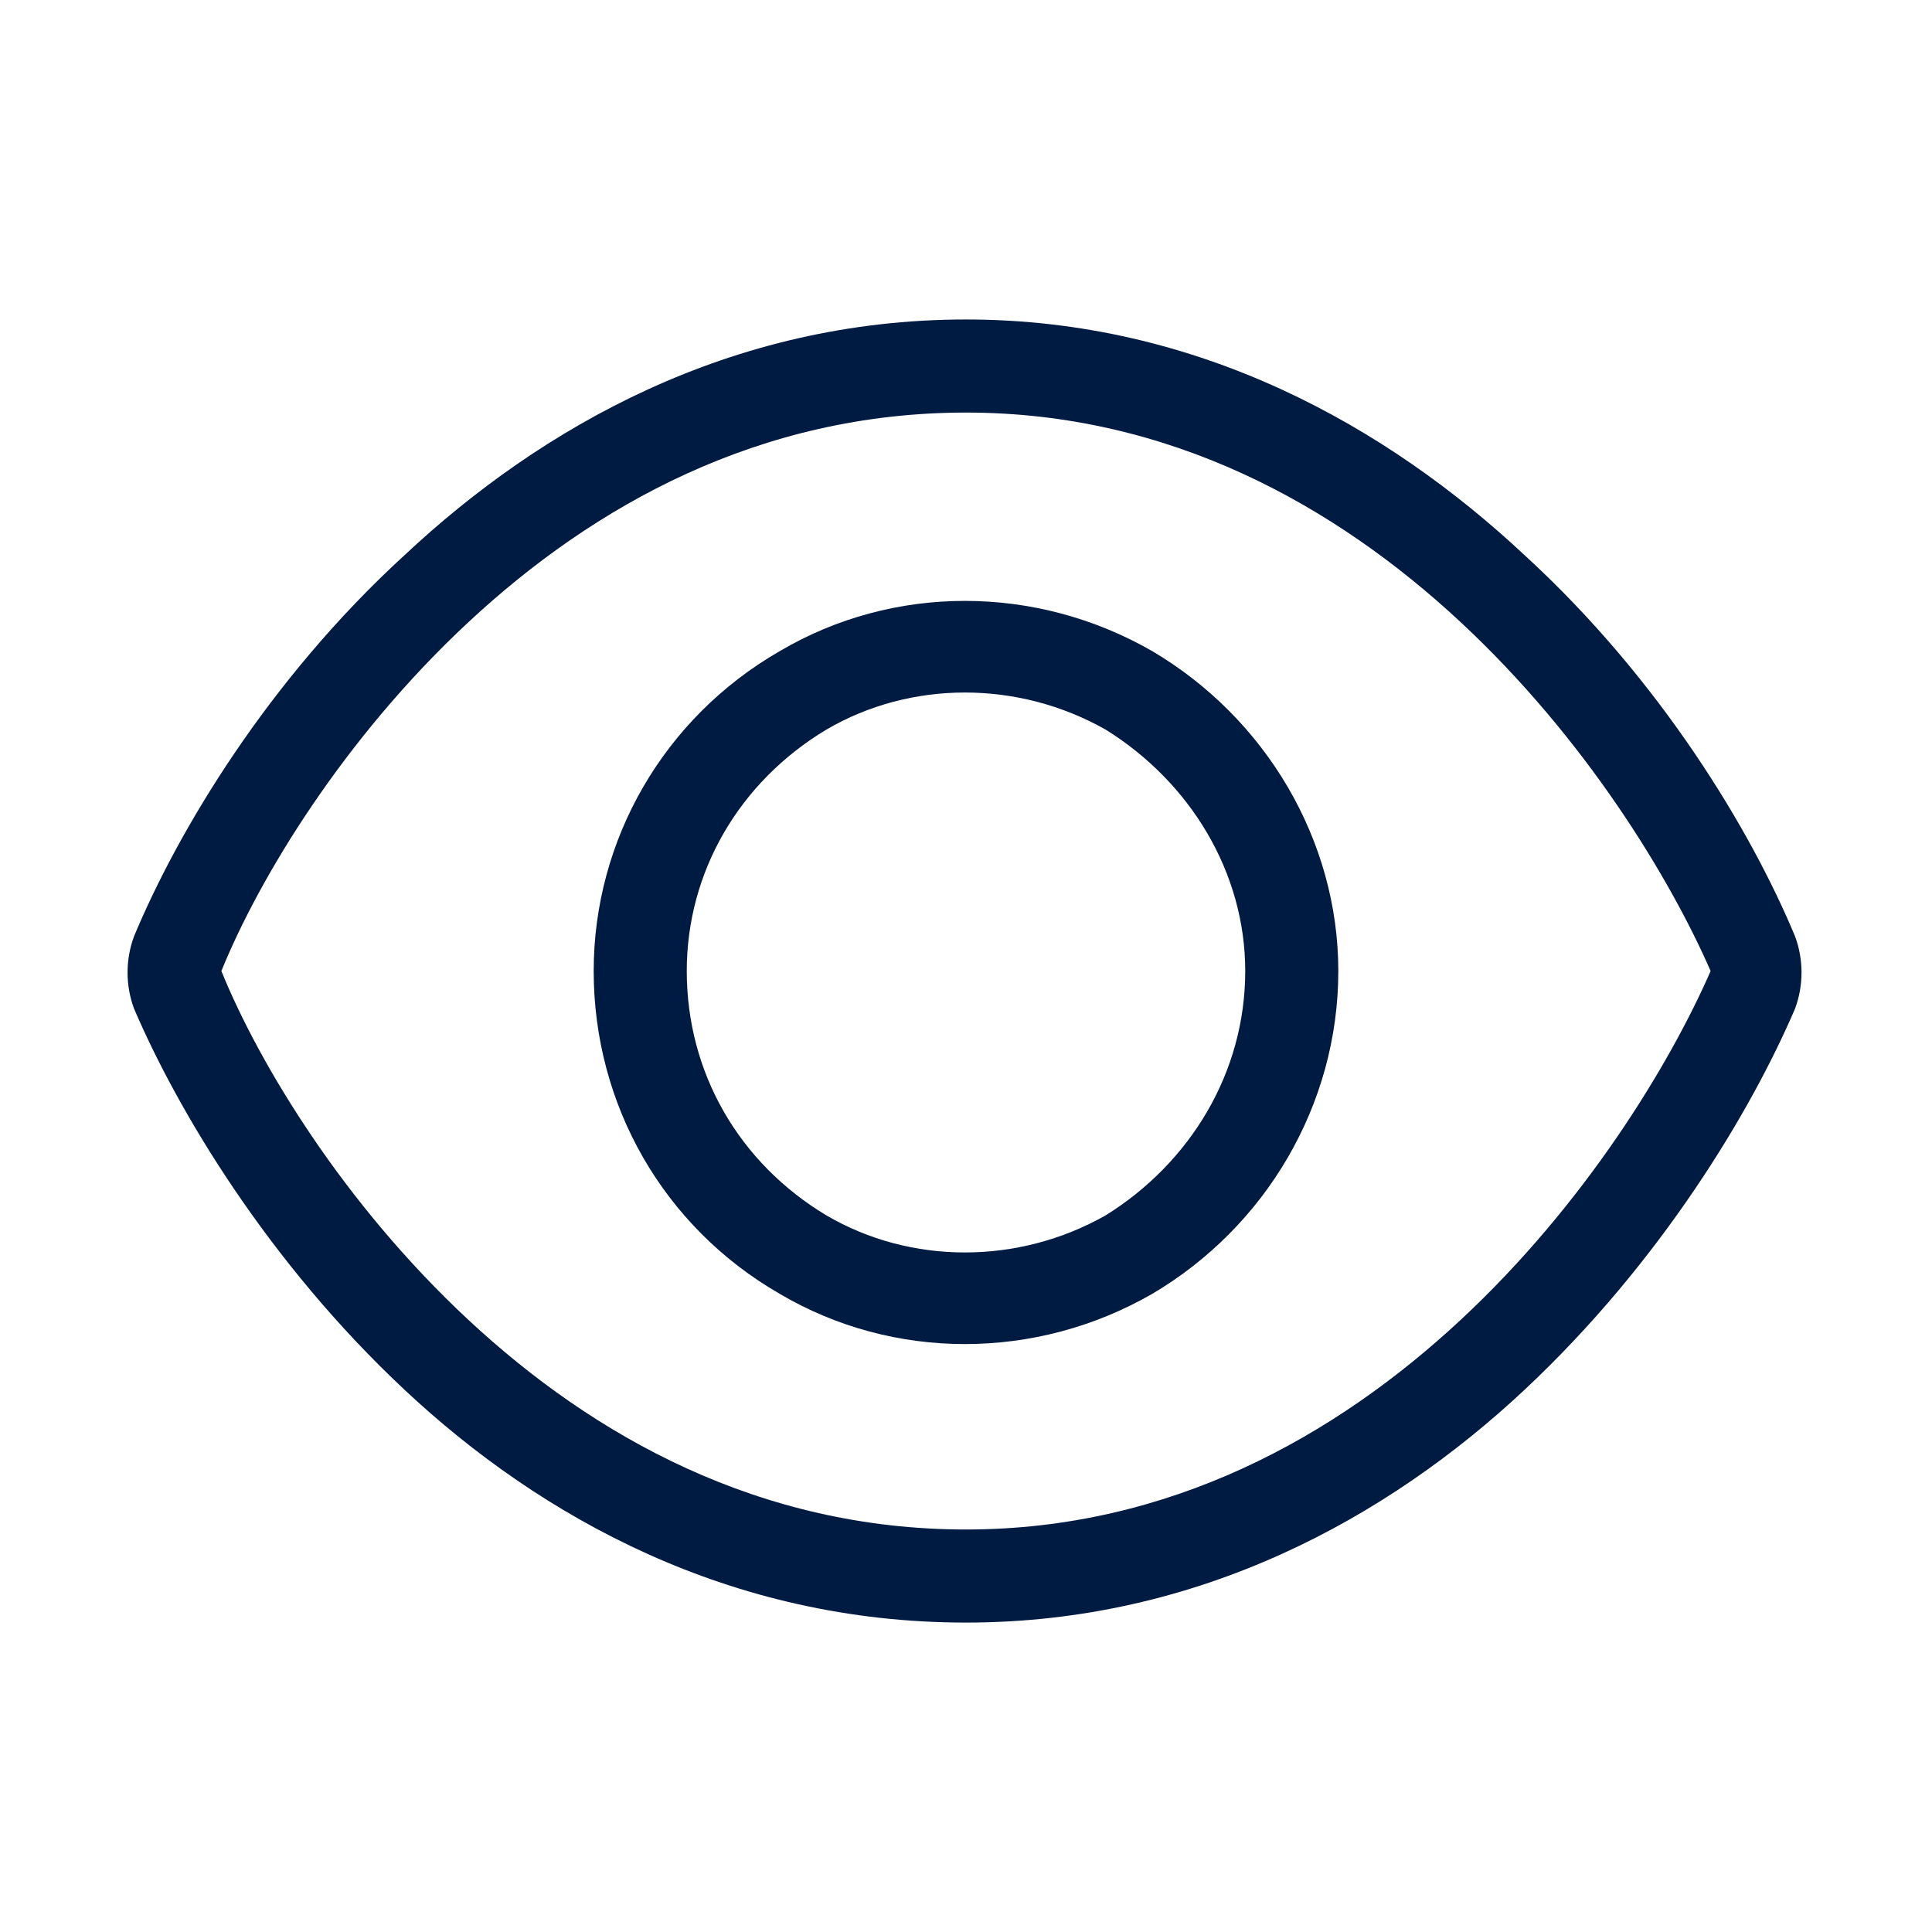 <svg width="96" height="96" viewBox="0 0 96 96" fill="none" xmlns="http://www.w3.org/2000/svg">
<path d="M23.285 30.906C17.07 36.688 12.879 43.625 11 48.25C12.879 52.875 17.07 59.812 23.285 65.594C29.5 71.375 37.738 76 48 76C58.117 76 66.356 71.375 72.57 65.594C78.785 59.812 82.977 52.875 85 48.25C82.977 43.625 78.785 36.688 72.57 30.906C66.356 25.125 58.117 20.5 48 20.5C37.738 20.5 29.5 25.125 23.285 30.906ZM48 15.875C59.562 15.875 68.957 21.223 75.75 27.582C82.543 33.797 87.023 41.312 89.191 46.516C89.625 47.672 89.625 48.973 89.191 50.129C87.023 55.188 82.543 62.703 75.75 69.062C68.957 75.422 59.562 80.625 48 80.625C36.293 80.625 26.898 75.422 20.105 69.062C13.312 62.703 8.832 55.188 6.664 50.129C6.23 48.973 6.23 47.672 6.664 46.516C8.832 41.312 13.312 33.797 20.105 27.582C26.898 21.223 36.293 15.875 48 15.875ZM34.125 48.25C34.125 53.309 36.727 57.789 41.062 60.391C45.254 62.848 50.602 62.848 54.938 60.391C59.129 57.789 61.875 53.309 61.875 48.25C61.875 43.336 59.129 38.855 54.938 36.254C50.602 33.797 45.254 33.797 41.062 36.254C36.727 38.855 34.125 43.336 34.125 48.25ZM66.5 48.25C66.5 54.898 62.887 60.969 57.25 64.293C51.469 67.617 44.387 67.617 38.75 64.293C32.969 60.969 29.5 54.898 29.5 48.25C29.5 41.746 32.969 35.676 38.75 32.352C44.387 29.027 51.469 29.027 57.25 32.352C62.887 35.676 66.5 41.746 66.5 48.25Z" fill="#001B41"/>
</svg>
